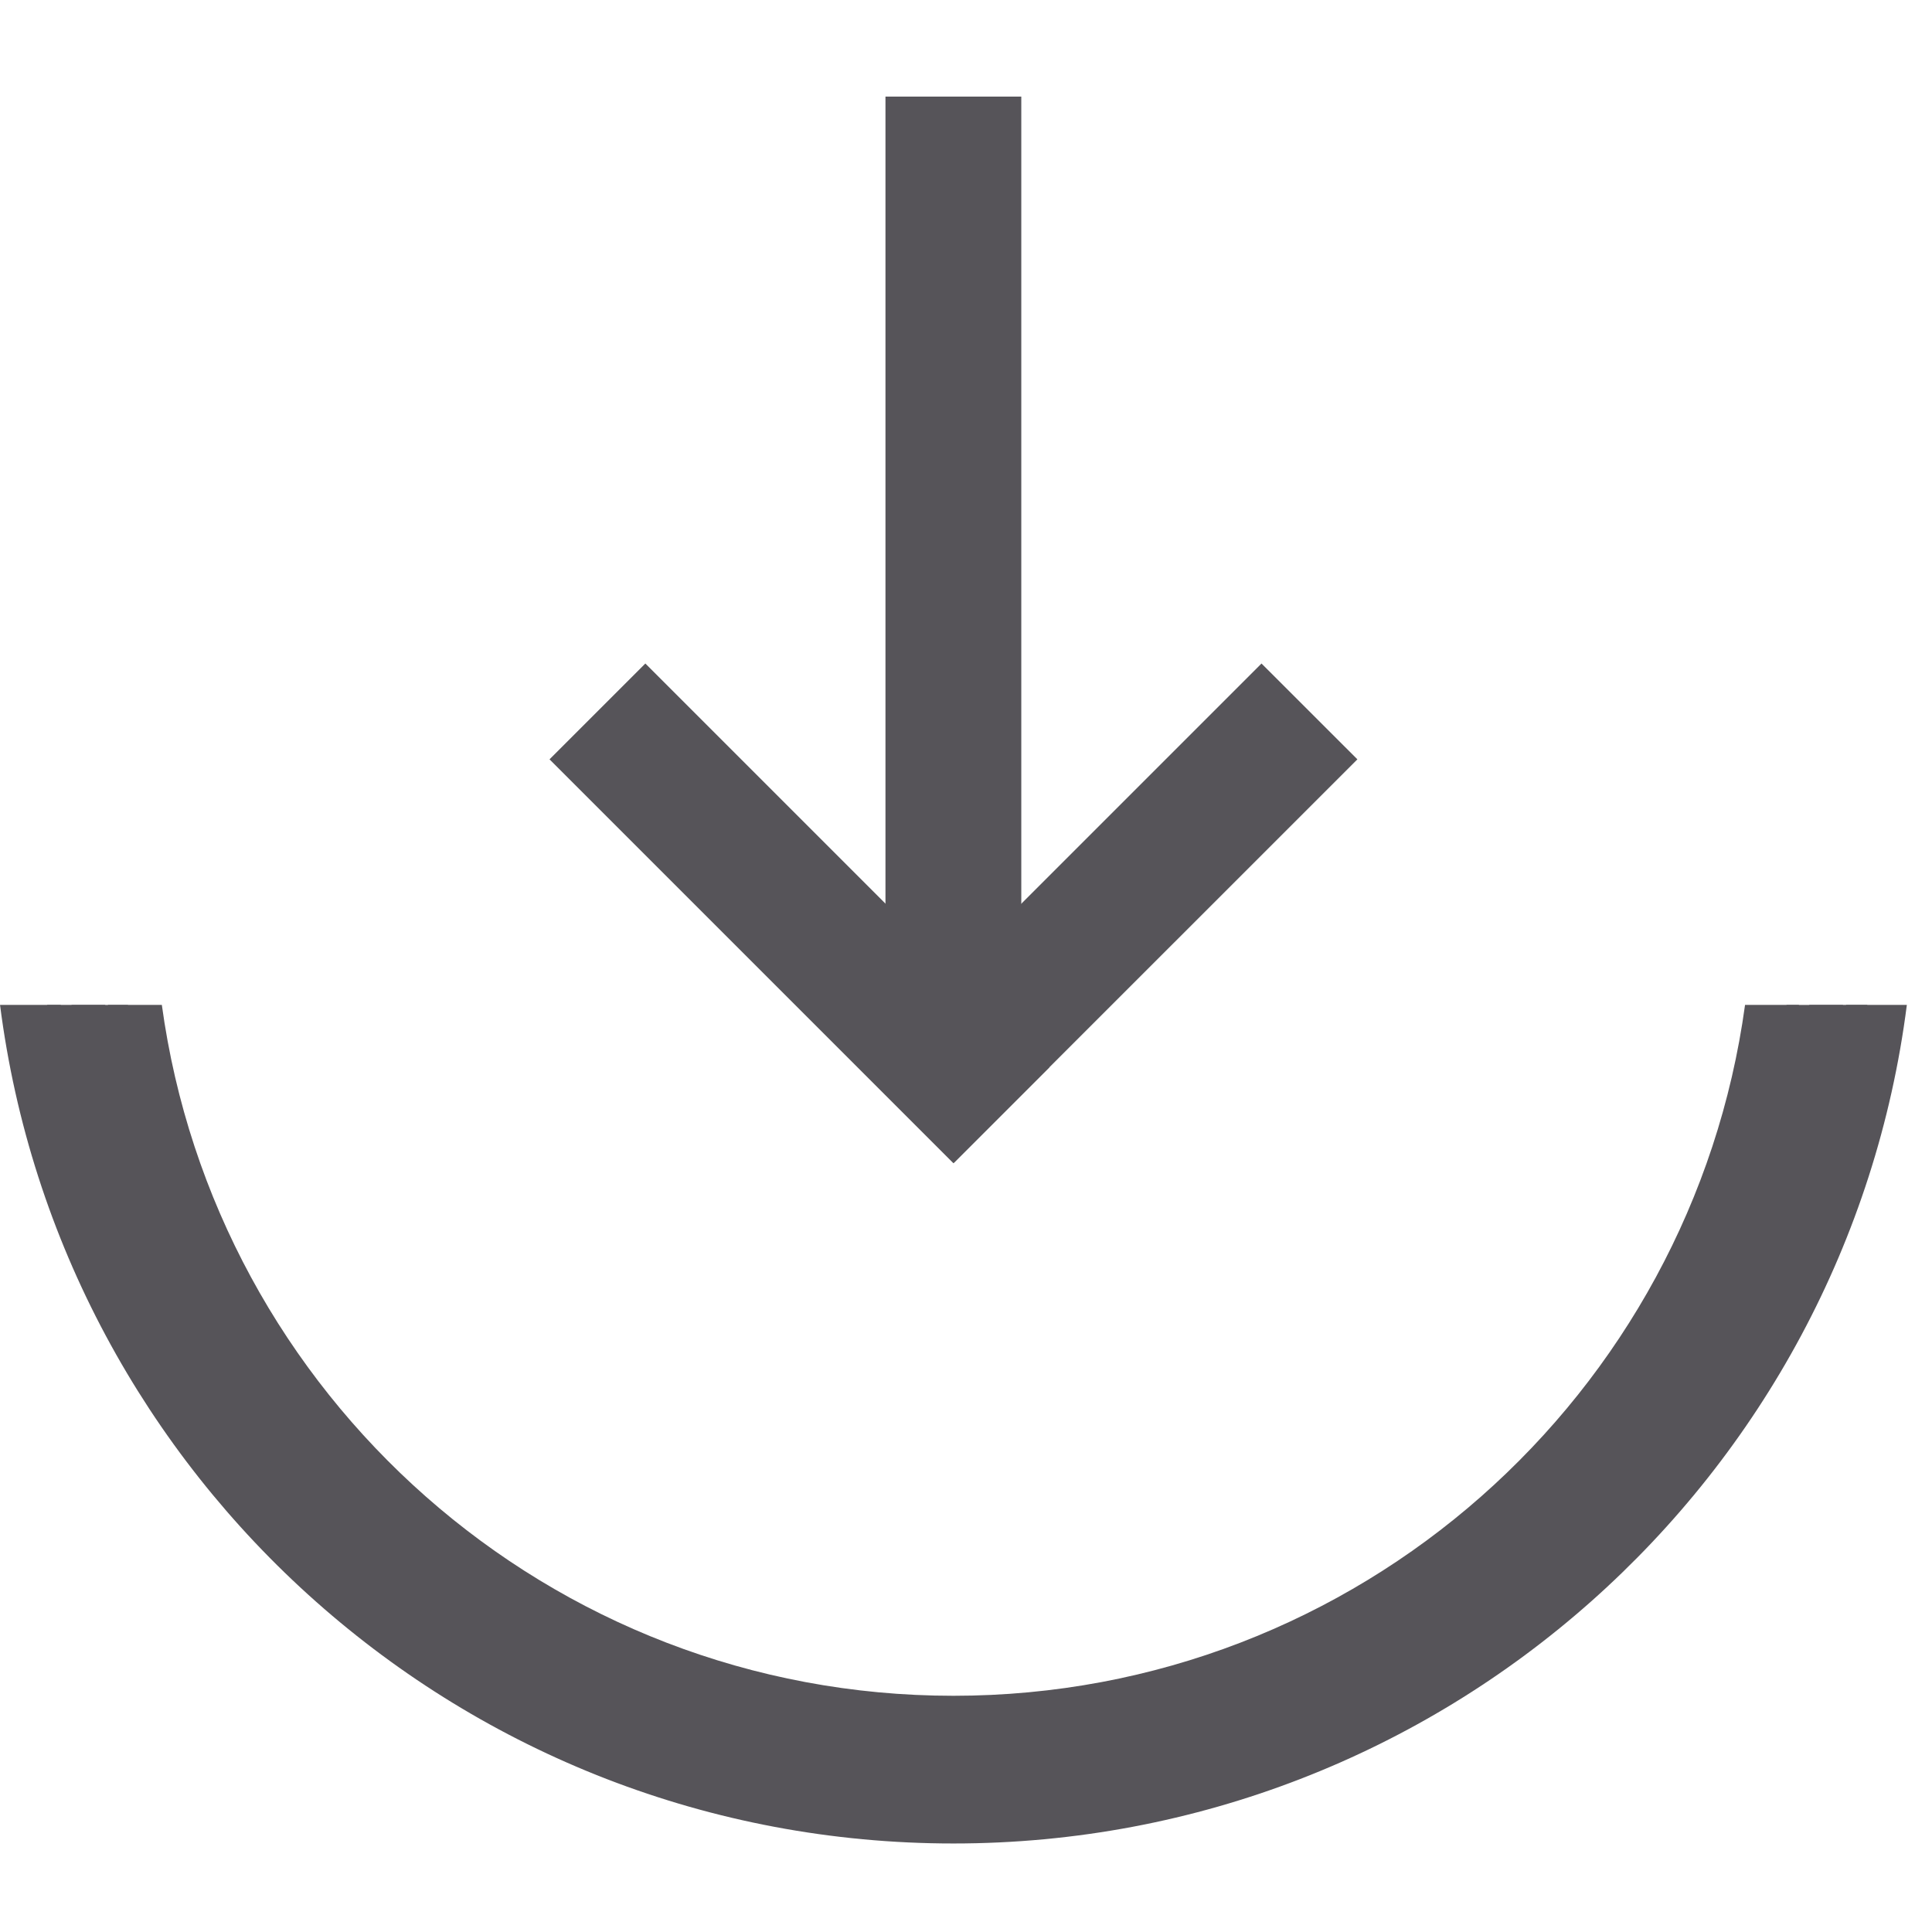 <?xml version="1.0" encoding="UTF-8" standalone="no"?>
<svg width="60px" height="60px" viewBox="0 0 60 60" version="1.1" xmlns="http://www.w3.org/2000/svg" xmlns:xlink="http://www.w3.org/1999/xlink">
    <!-- Generator: Sketch 41.2 (35397) - http://www.bohemiancoding.com/sketch -->
    <title>receive</title>
    <desc>Created with Sketch.</desc>
    <defs></defs>
    <g id="icons" stroke="none" stroke-width="1" fill="none" fill-rule="evenodd">
        <g id="receive" fill="#565459">
            <g id="Receive" transform="translate(0, 3)">
                <polygon id="Fill-1" points="27.499 31.001 31.717 31.001 31.717 0 27.499 0"></polygon>
                <polygon id="Fill-2" points="29.61 33.126 32.586 30.15 20.042 17.606 17.066 20.582"></polygon>
                <polygon id="Fill-3" points="26.648 30.135 29.624 33.111 42.155 20.582 39.177 17.606"></polygon>
                <g id="Group-12" transform="translate(0, 27.585)">
                    <path d="M29.61,24.818 C15.438,24.818 3.754,14.283 1.887,0.623 L0.001,0.623 C1.877,15.311 14.413,26.666 29.61,26.666 C44.807,26.666 57.343,15.311 59.219,0.623 L57.333,0.623 C55.466,14.283 43.782,24.818 29.61,24.818" id="Fill-4"></path>
                    <path d="M29.728,23.718 C16.2,23.718 5.048,13.662 3.267,0.623 L1.464,0.623 C3.255,14.643 15.221,25.482 29.728,25.482 C44.235,25.482 56.201,14.643 57.992,0.623 L56.189,0.623 C54.408,13.662 43.256,23.718 29.728,23.718" id="Fill-6"></path>
                    <path d="M29.728,23.101 C16.561,23.101 5.707,13.314 3.973,0.624 L2.22,0.624 C3.963,14.269 15.609,24.818 29.728,24.818 C43.847,24.818 55.493,14.269 57.236,0.624 L55.483,0.624 C53.749,13.314 42.895,23.101 29.728,23.101" id="Fill-8"></path>
                    <path d="M29.61,22.079 C17.042,22.079 6.682,12.736 5.026,0.623 L3.353,0.623 C5.017,13.648 16.133,23.717 29.61,23.717 C43.087,23.717 54.203,13.648 55.867,0.623 L54.194,0.623 C52.538,12.736 42.178,22.079 29.61,22.079" id="Fill-10"></path>
                </g>
            </g>
        </g>
    </g>
</svg>